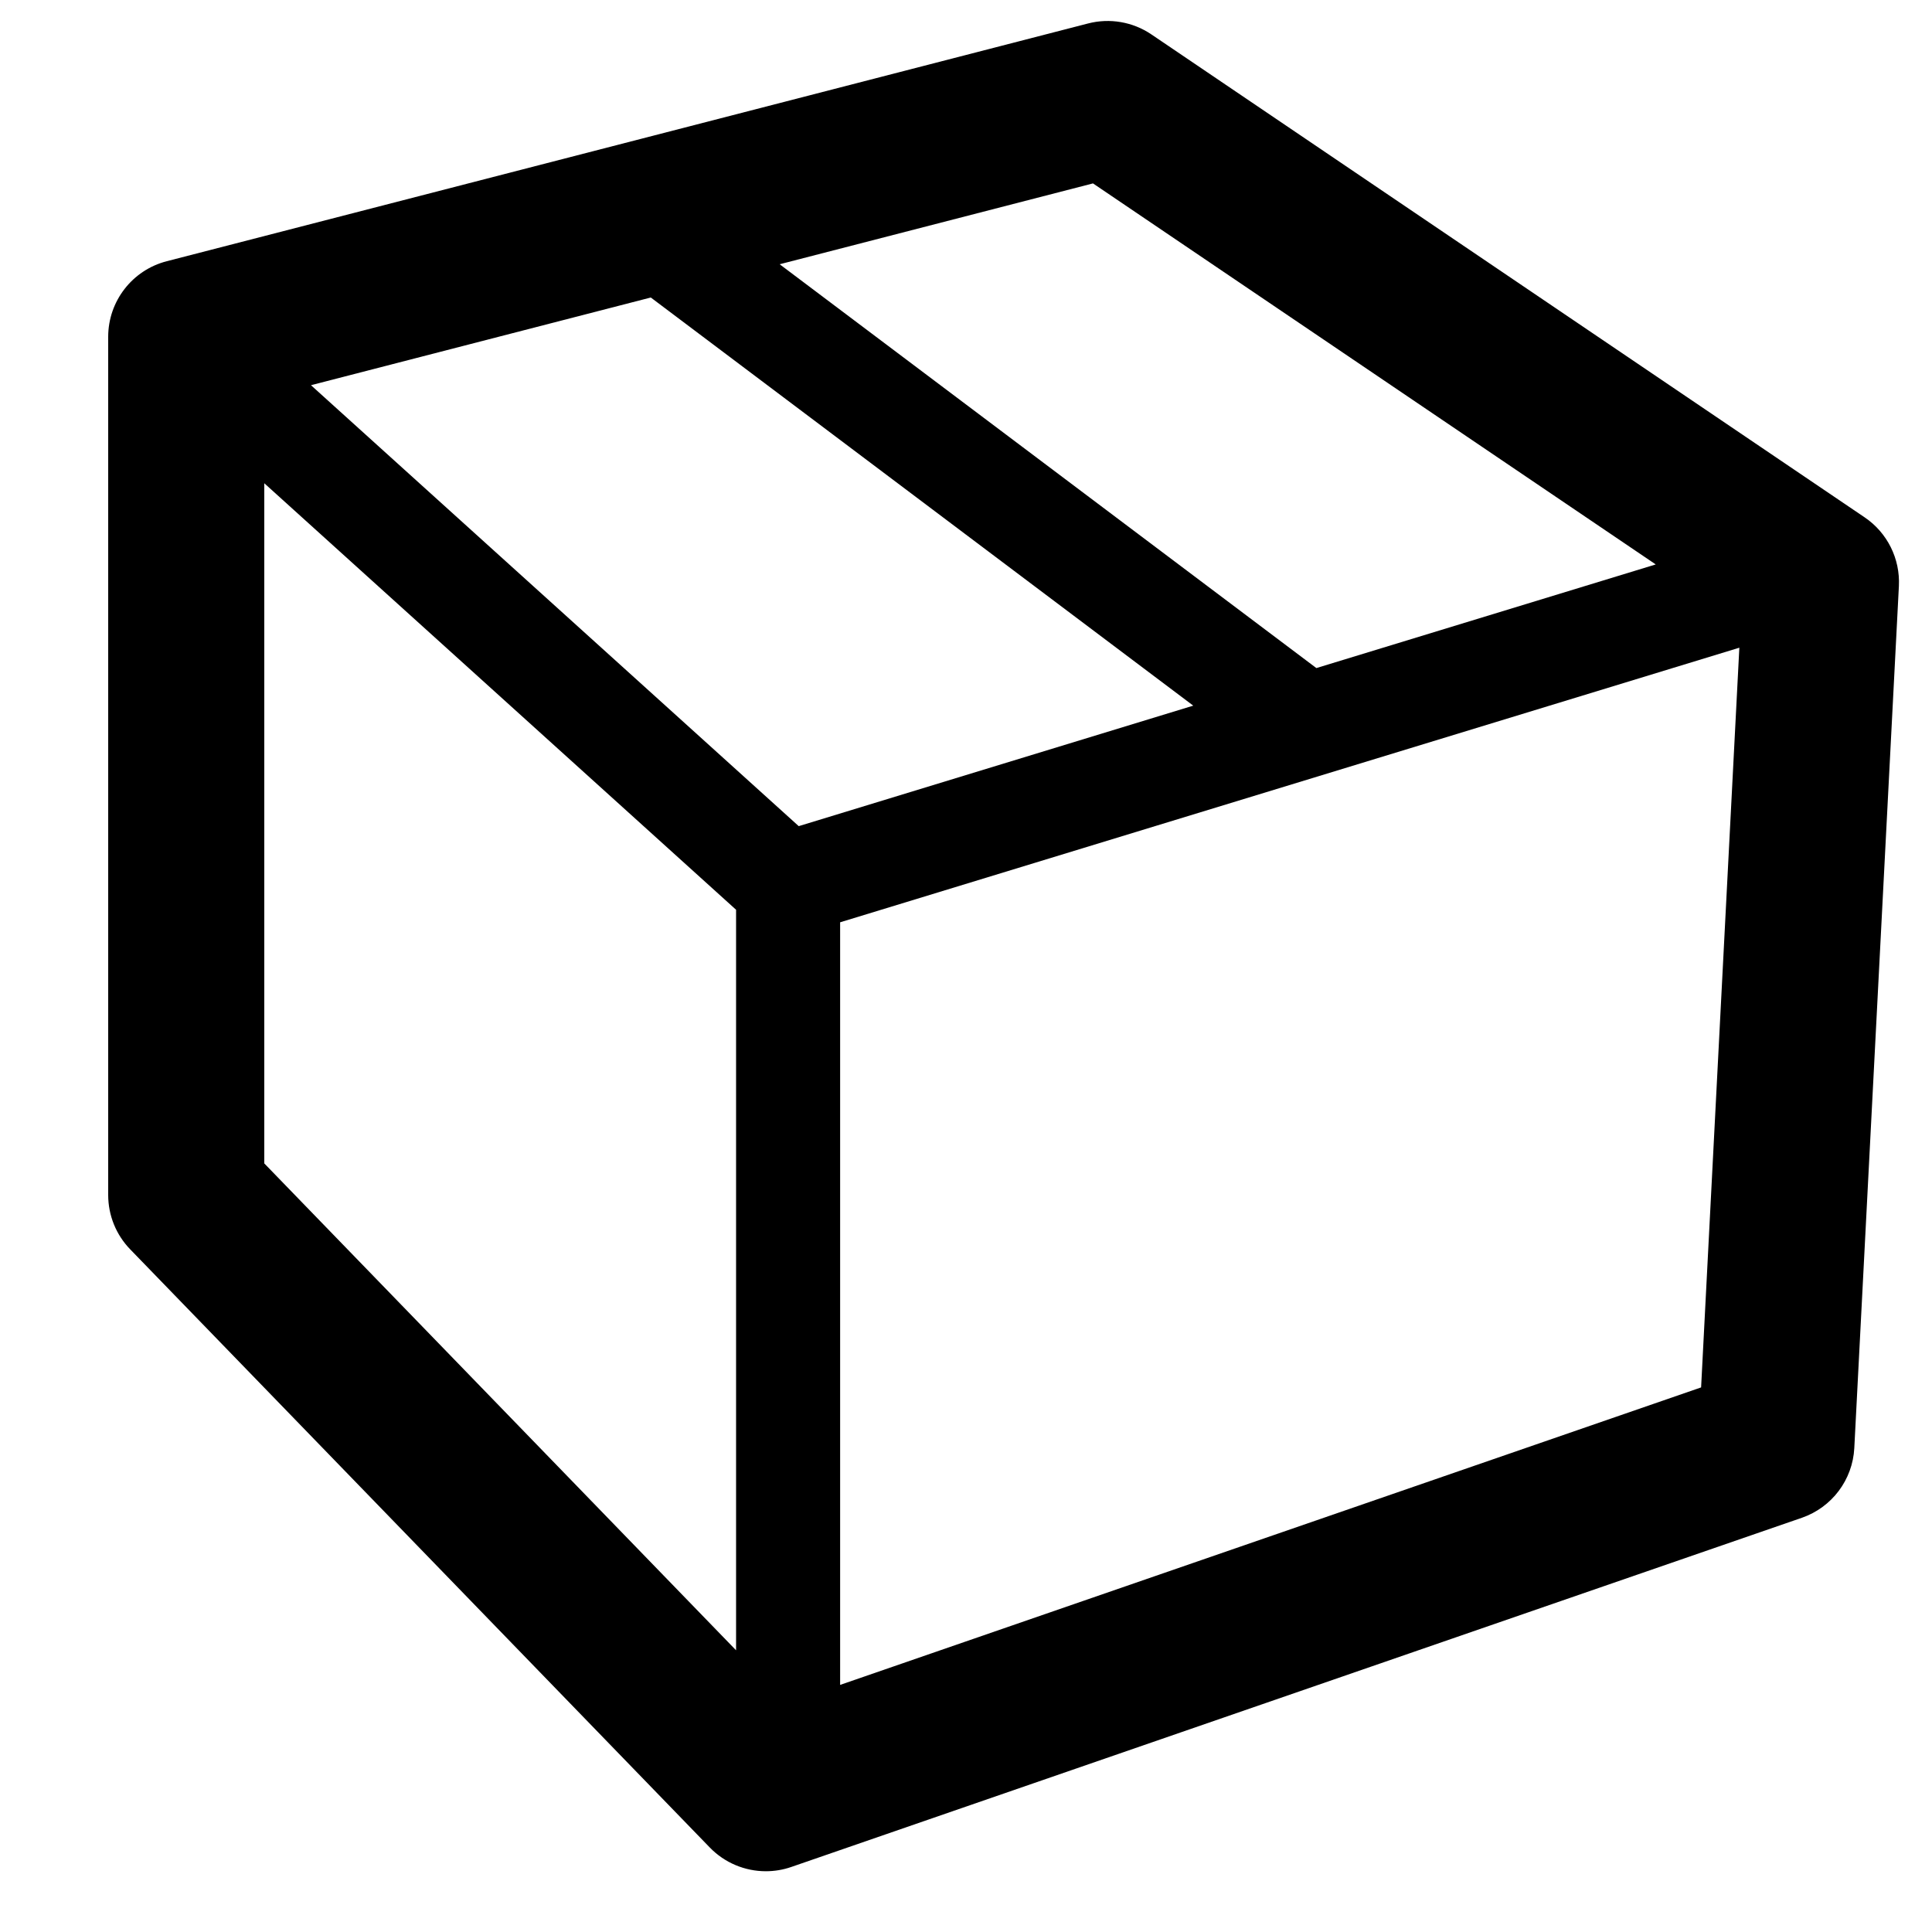 <svg xmlns="http://www.w3.org/2000/svg" xmlns:xlink="http://www.w3.org/1999/xlink" version="1.1" id="Layer_1" x="0px" y="0px" width="100px" height="100px" viewBox="0 0 100 100" enable-background="new 0 0 100 100" xml:space="preserve">
<path d="M96.515,26.779L59.594,1.78c-0.96-0.65-2.154-0.855-3.274-0.566L8.63,13.521c-1.784,0.46-3.03,2.069-3.03,3.912v44.421  c0,1.05,0.408,2.058,1.139,2.812l29.999,30.96c0.774,0.799,1.827,1.229,2.902,1.229c0.442,0,0.887-0.072,1.319-0.222l52.304-18.073  c1.556-0.538,2.63-1.966,2.715-3.609l2.308-44.617C98.357,28.92,97.687,27.572,96.515,26.779z M56.573,9.493l29.128,19.722  l-17.566,5.364L40.355,13.678L56.573,9.493z M41.342,42.761L16.096,19.938l17.589-4.539l28.078,21.125L41.342,42.761z   M13.679,60.218V25.013l24.42,22.076v38.33L13.679,60.218z M43.485,87.21V47.738l46.543-14.213l-1.979,38.287L43.485,87.21z"/>
</svg>